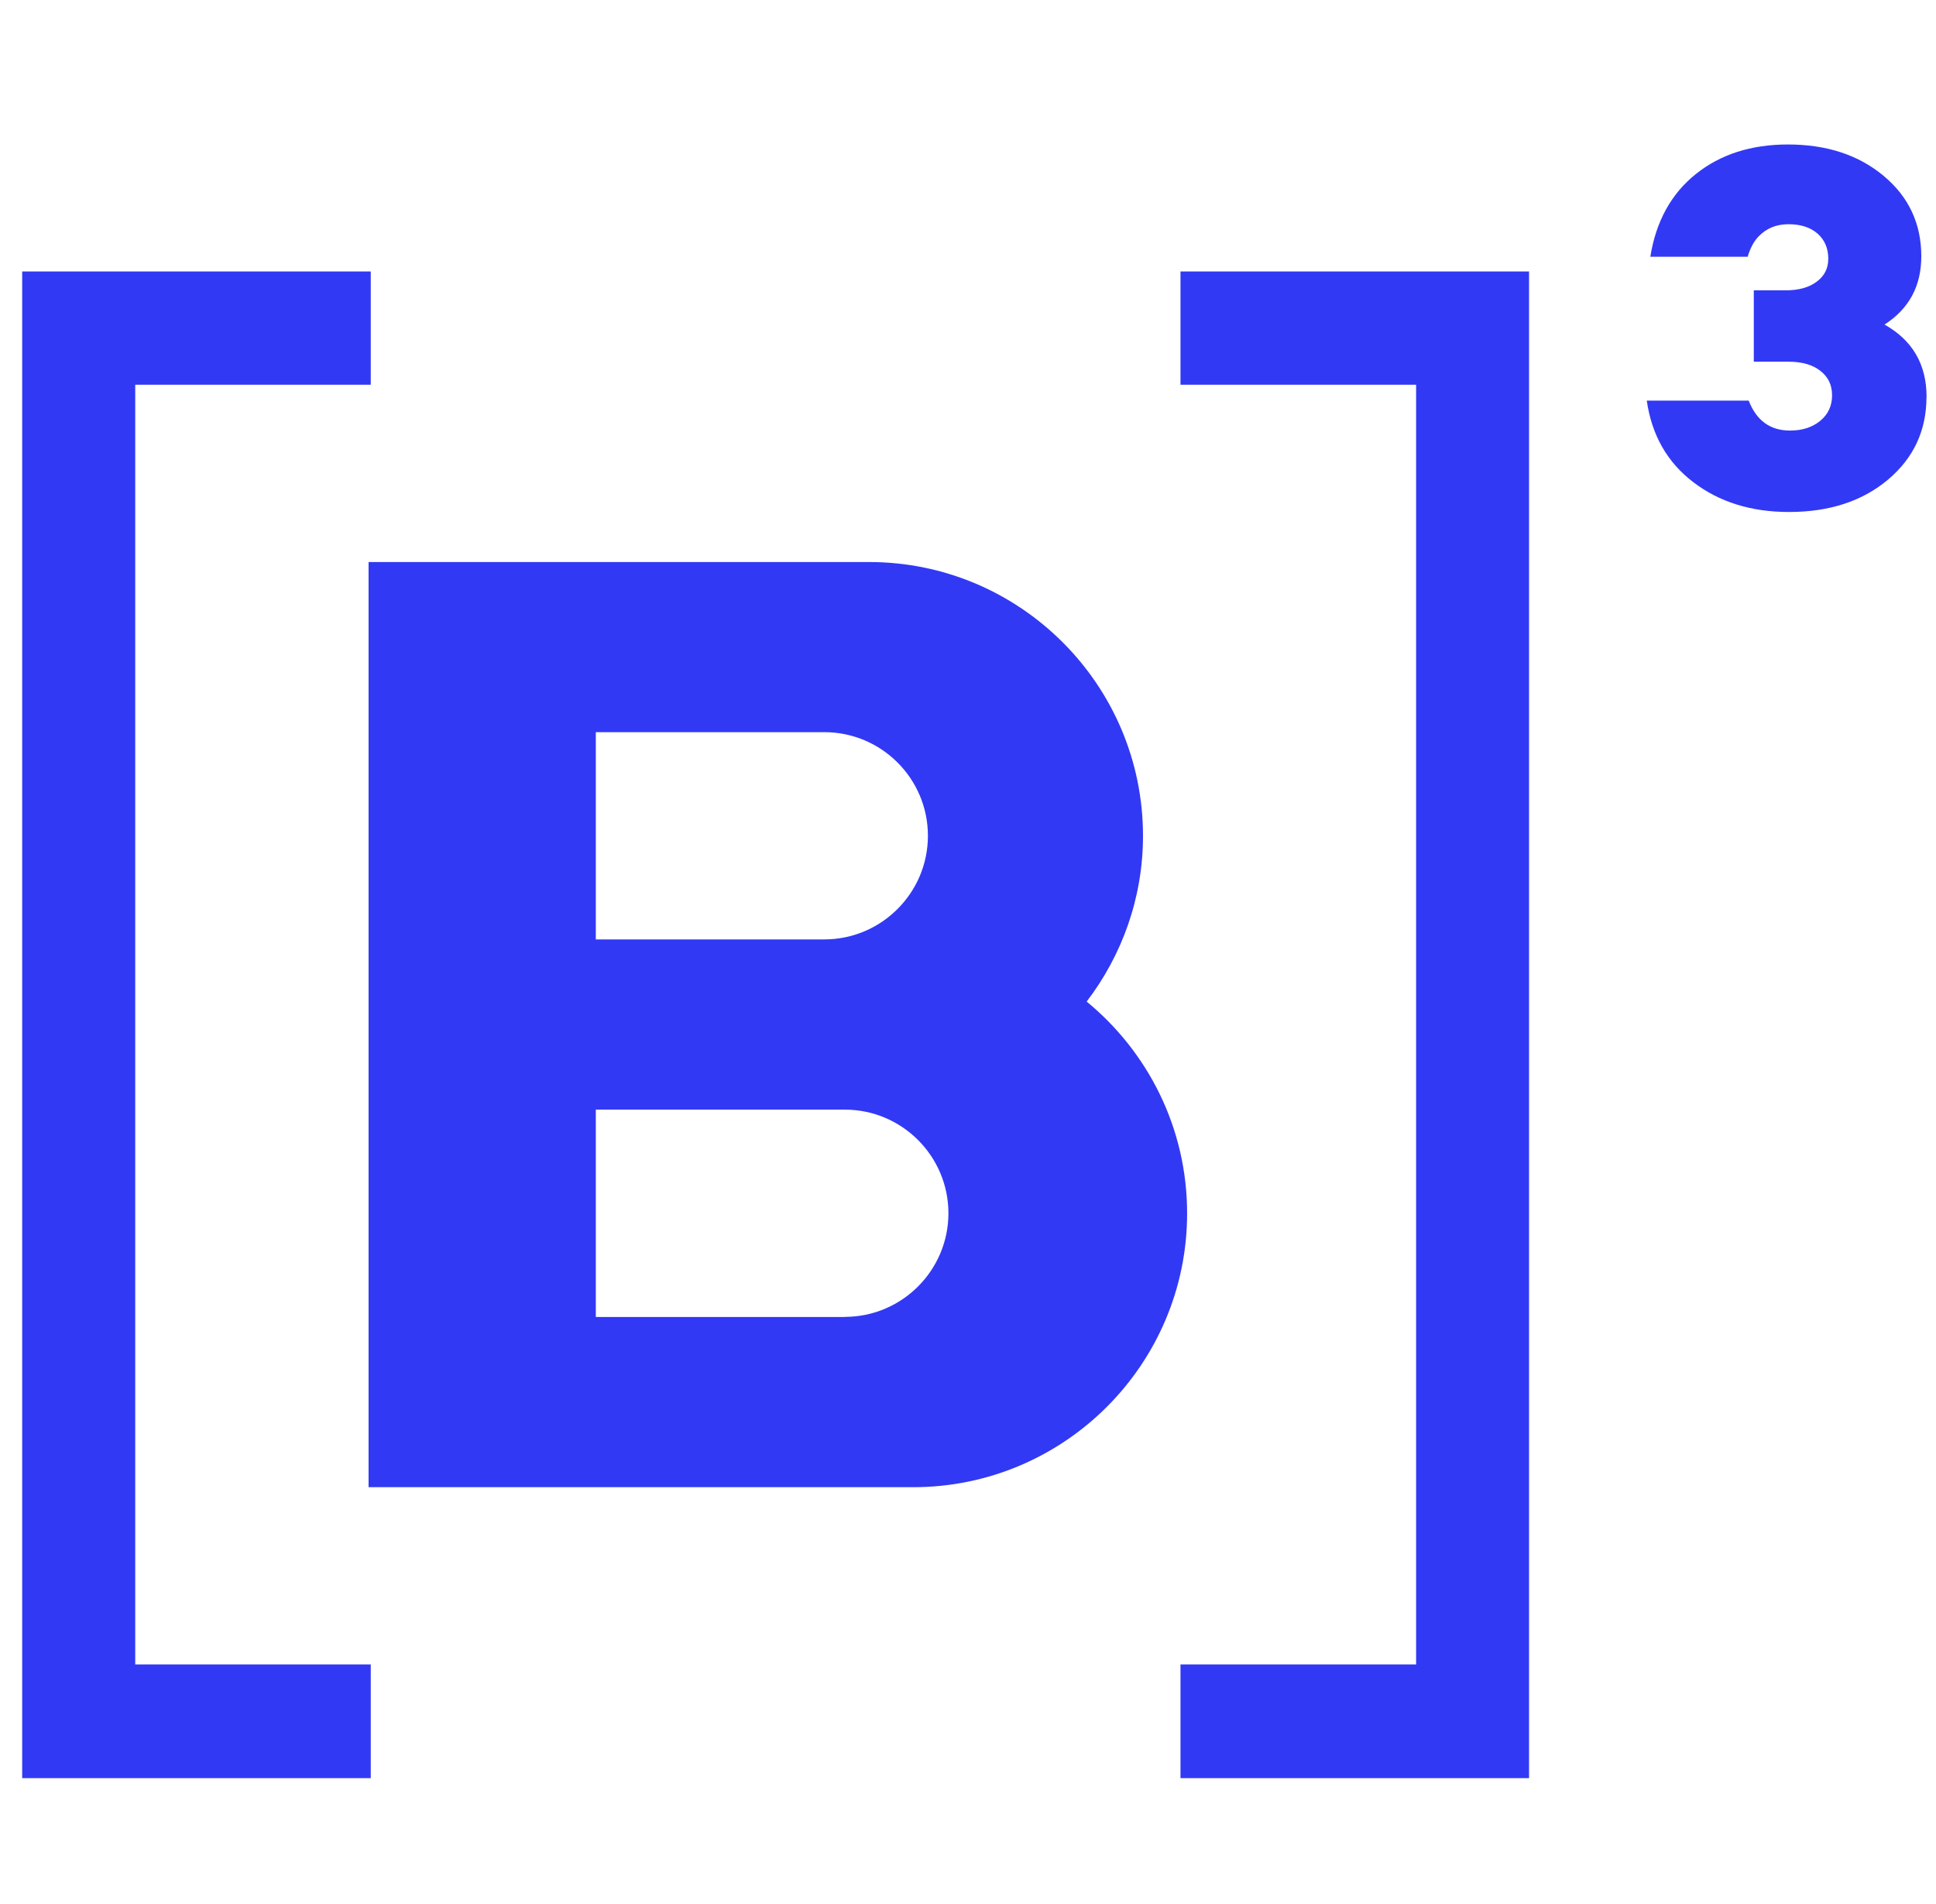 <svg width="61" height="60" viewBox="0 0 61 60" fill="none" xmlns="http://www.w3.org/2000/svg">
<g clip-path="url(#clip0_1852_17072)">
<path d="M34.239 31.562C35.347 30.11 36.014 28.302 36.014 26.34C36.014 21.581 32.144 17.711 27.384 17.711H11.613V46.865H28.774C33.534 46.865 37.404 42.994 37.404 38.235C37.404 35.547 36.168 33.147 34.239 31.562ZM18.773 23.072H25.971C27.773 23.072 29.237 24.535 29.237 26.337C29.237 28.139 27.77 29.603 25.971 29.603H18.773V23.069V23.072ZM26.617 41.501H18.773V34.967H26.617C28.419 34.967 29.883 36.433 29.883 38.232C29.883 40.031 28.419 41.498 26.617 41.498" fill="#3239F4"/>
<path d="M60.7 12.51C60.7 13.568 60.294 14.436 59.485 15.117C58.676 15.796 57.636 16.134 56.367 16.134C55.176 16.134 54.169 15.82 53.348 15.191C52.53 14.566 52.044 13.71 51.887 12.625H55.099C55.342 13.25 55.772 13.568 56.4 13.568C56.785 13.568 57.102 13.467 57.351 13.262C57.6 13.058 57.725 12.791 57.725 12.459C57.725 12.127 57.603 11.881 57.36 11.689C57.117 11.496 56.782 11.398 56.35 11.398H55.259V9.149H56.267C56.676 9.149 57.002 9.057 57.242 8.876C57.485 8.696 57.606 8.456 57.606 8.156C57.606 7.824 57.493 7.561 57.268 7.362C57.043 7.164 56.738 7.066 56.35 7.066C55.961 7.066 55.647 7.199 55.398 7.463C55.25 7.623 55.141 7.836 55.066 8.091H51.999C52.177 6.977 52.654 6.109 53.431 5.486C54.207 4.864 55.176 4.553 56.335 4.553C57.559 4.553 58.566 4.885 59.355 5.546C60.143 6.206 60.537 7.051 60.537 8.076C60.537 9.013 60.152 9.73 59.378 10.228C60.261 10.723 60.703 11.484 60.703 12.51" fill="#3239F4"/>
<path d="M11.682 12.124V8.554H0.699V56.033H11.682V52.45H4.261V12.124H11.682Z" fill="#3239F4"/>
<path d="M37.195 52.45V56.033H48.178V8.554H37.195V12.124H44.619V52.45H37.195Z" fill="#3239F4"/>
</g>
<defs>
<clipPath id="clip0_1852_17072">
<rect width="60" height="51.483" fill="white" transform="translate(0.699 4.551)"/>
</clipPath>
</defs>
</svg>
